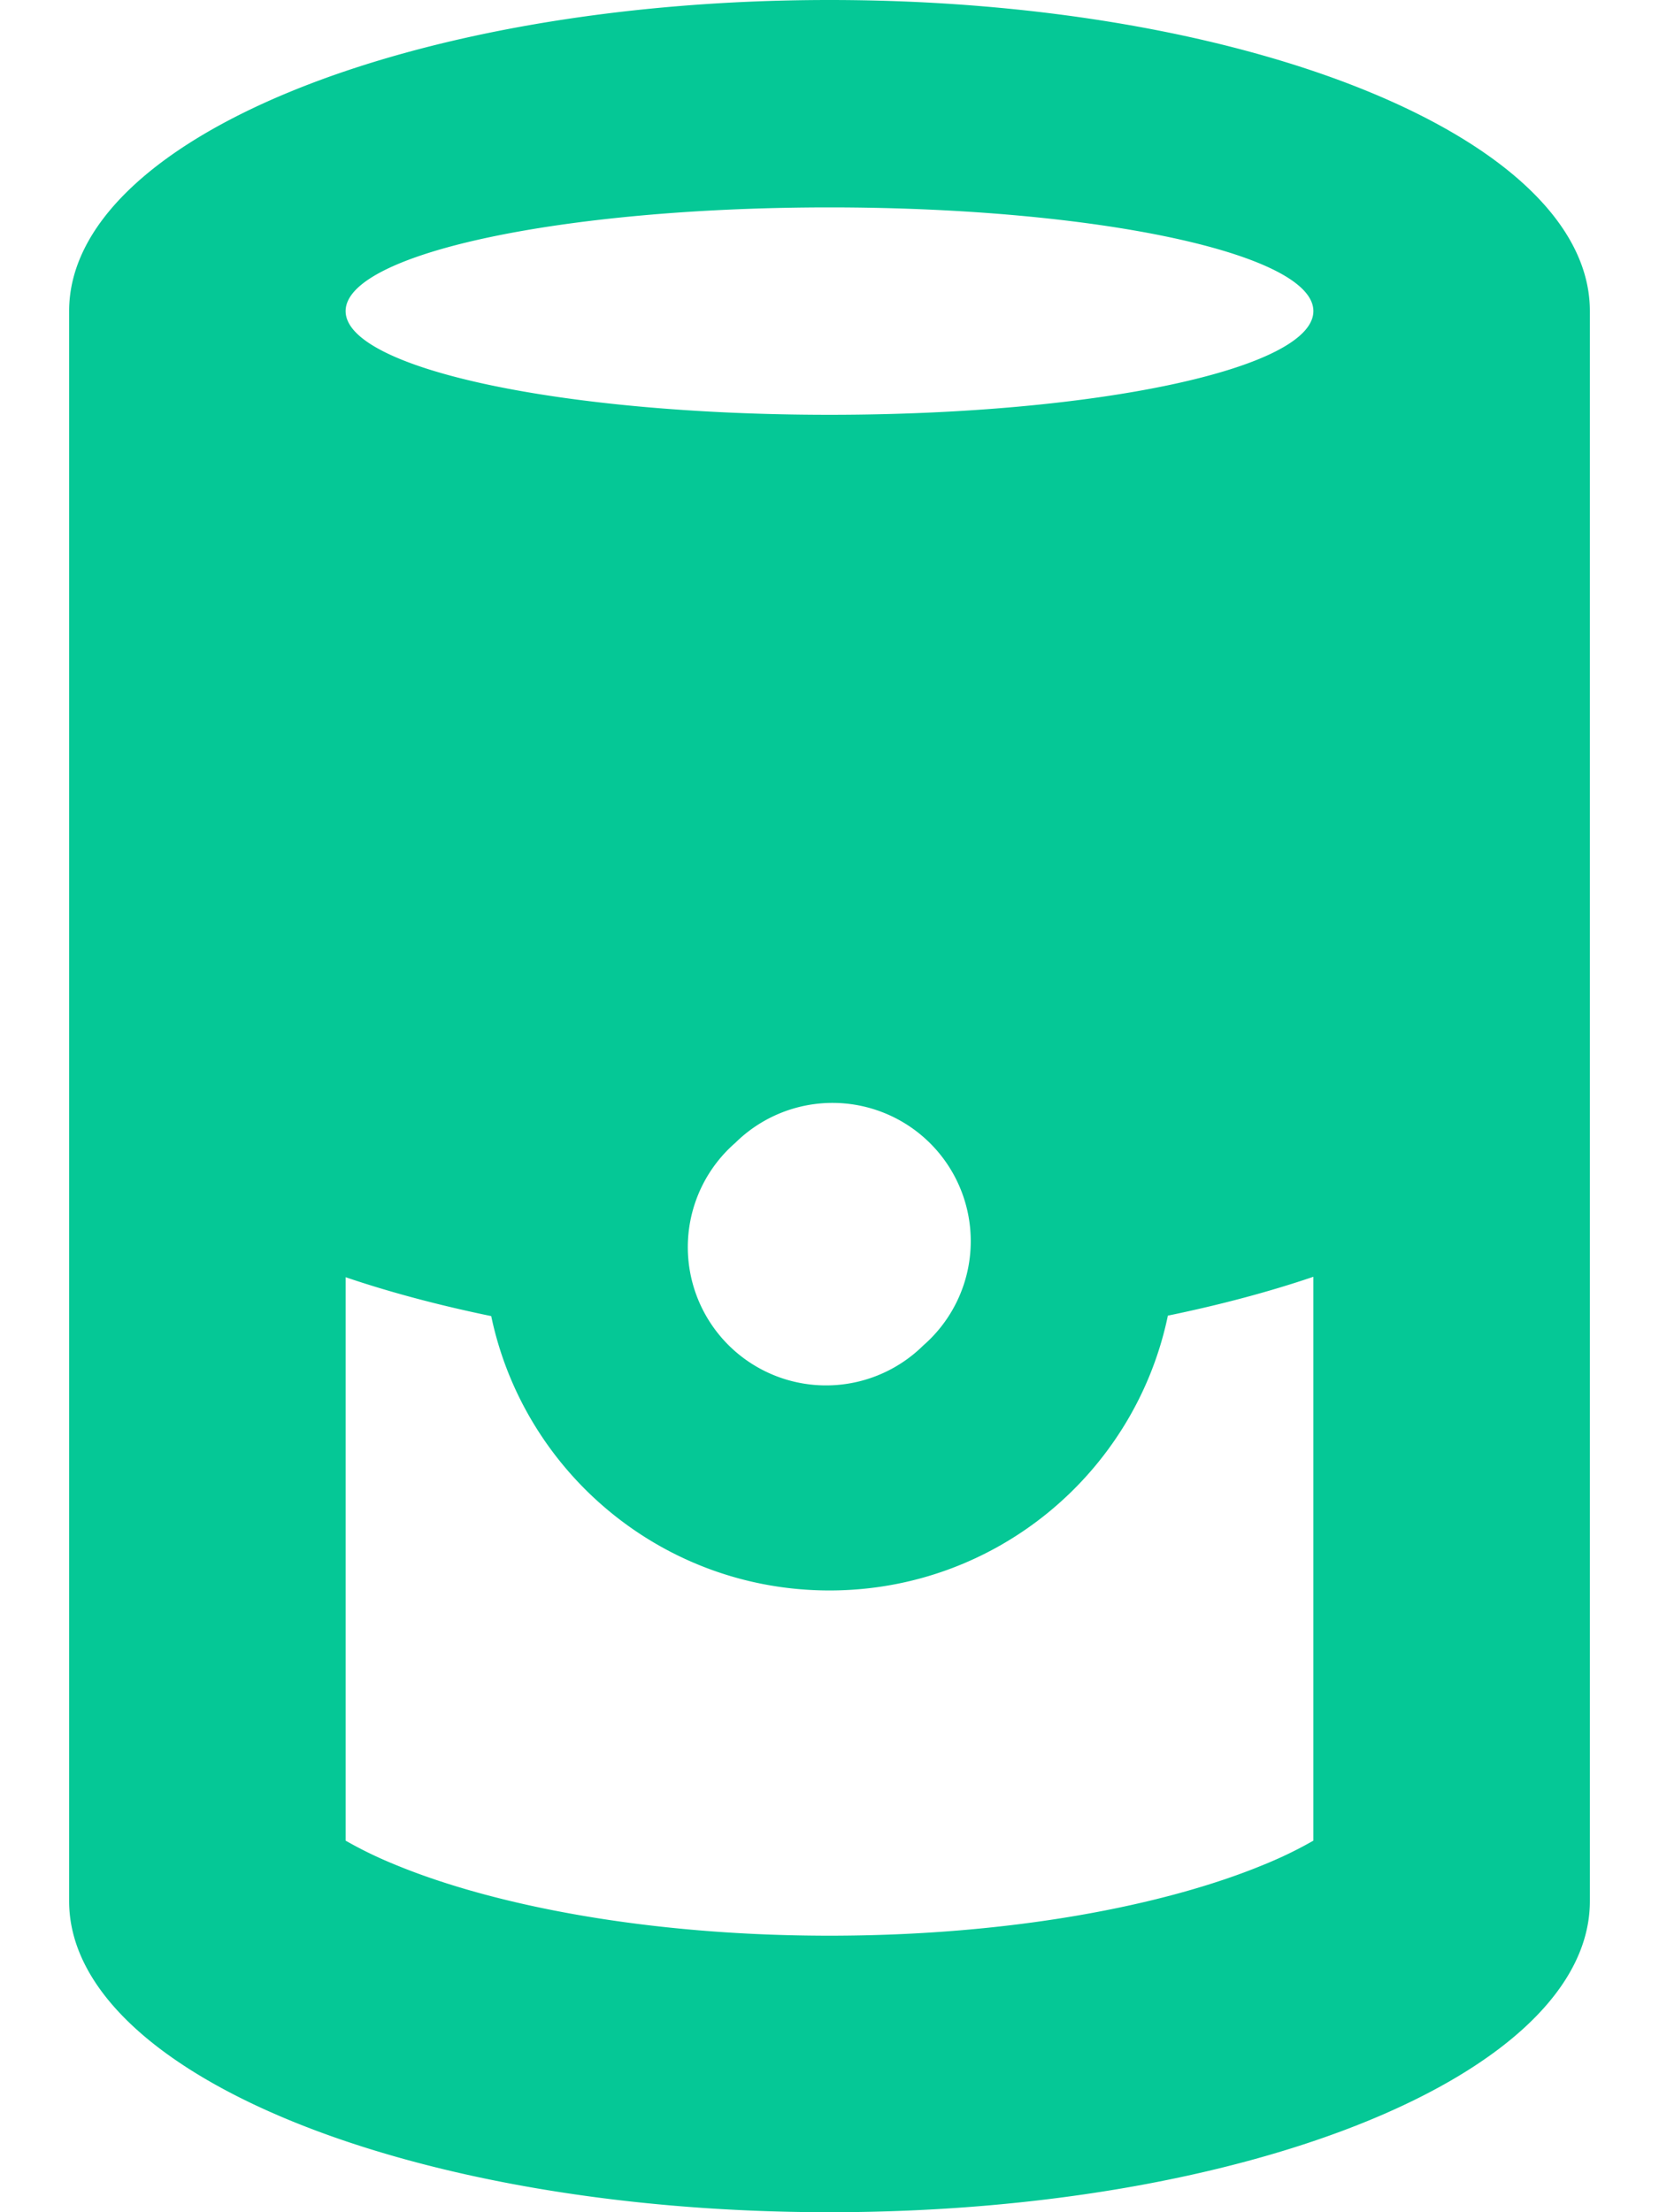 <svg xmlns="http://www.w3.org/2000/svg" viewBox="0 0 384 512"><path d="M270.3 304.5c12.1-2.5 23.4-5.5 33.7-9L304 426c-2.8 1.6-6.6 3.6-11.8 5.7C269.8 440.9 234.4 448 192 448s-77.8-7.1-100.2-16.3c-5.2-2.1-9-4.1-11.8-5.7l0-130.4c10.3 3.5 21.6 6.5 33.7 9c7.6 36.3 39.8 63.5 78.3 63.5s70.7-27.2 78.3-63.5zm-100.1-40a32 32 0 1 1 43.5 46.9 32 32 0 1 1 -43.5-46.9zM16 72l0 168 0 200c0 39.8 78.8 72 176 72s176-32.2 176-72l0-200 0-168c0-39.8-78.8-72-176-72S16 32.2 16 72zm288 0c0 13.3-50.1 24-112 24S80 85.3 80 72s50.1-24 112-24s112 10.7 112 24z" fill="#05c896" /></svg>